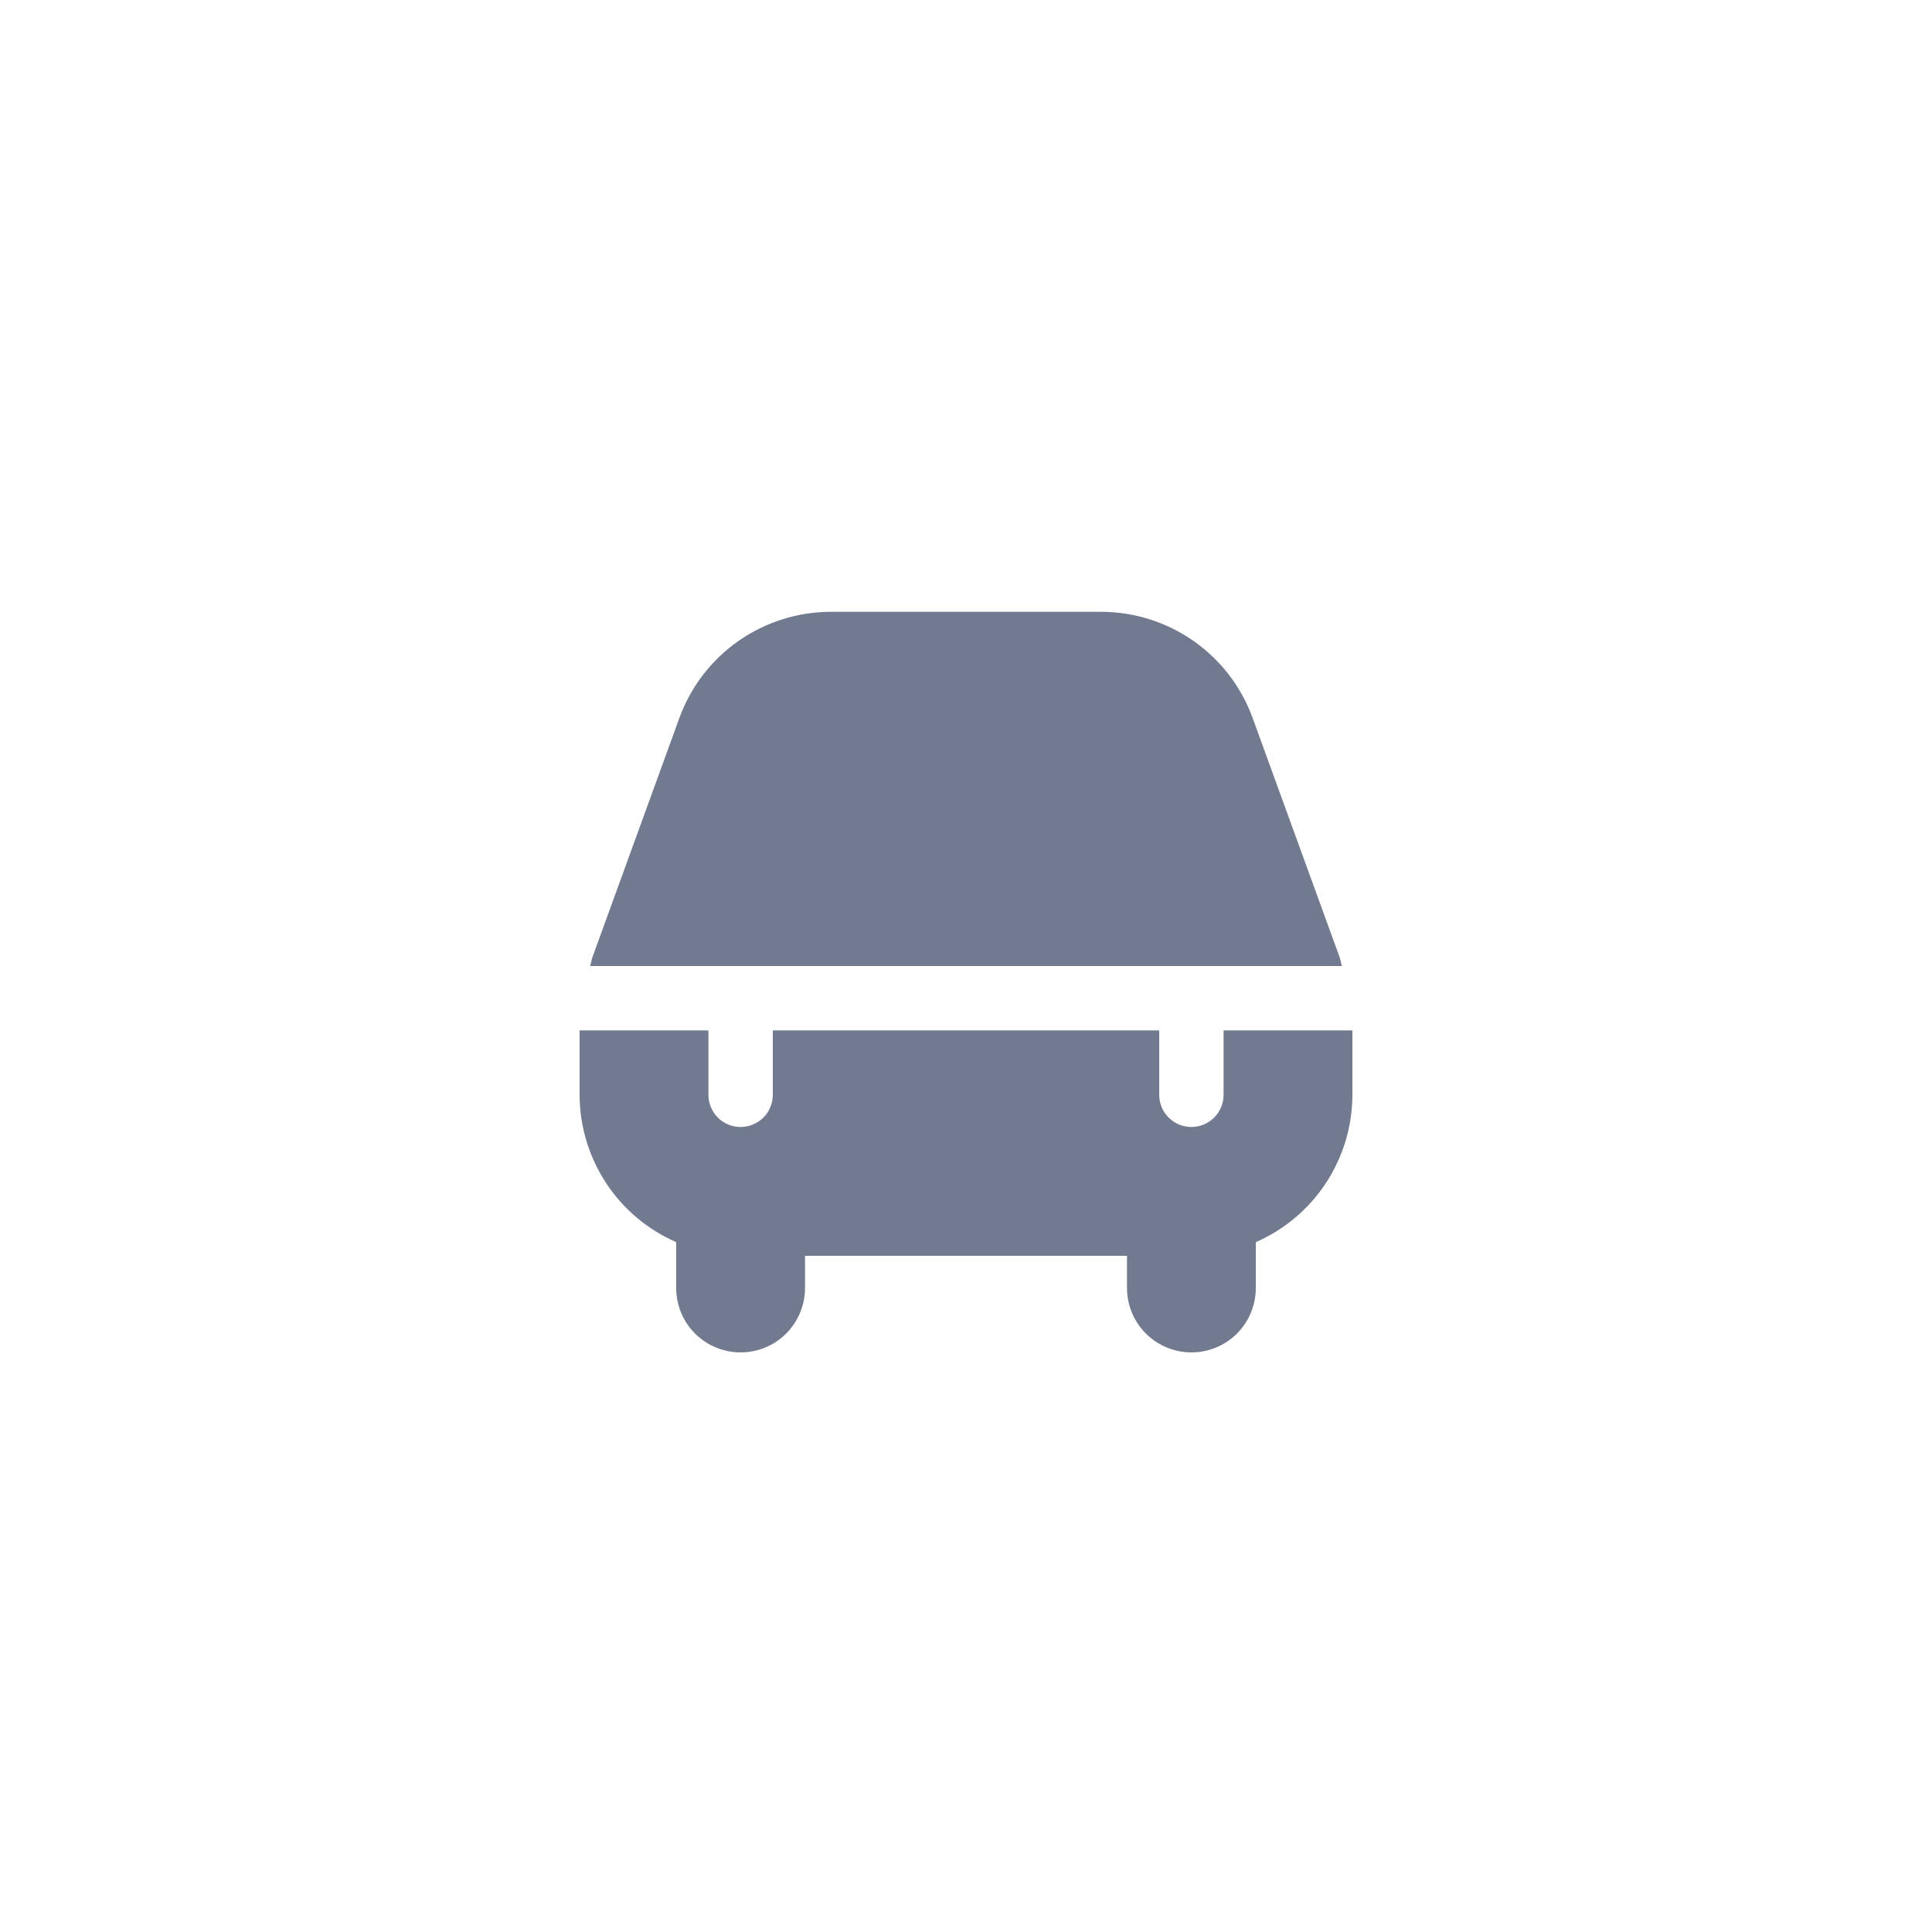 <svg width="40" height="40" viewBox="0 0 40 40" fill="none" xmlns="http://www.w3.org/2000/svg">
<g clip-path="url(#clip0_2766_3040)">
<path d="M12.218 20C12.237 19.938 12.246 19.873 12.268 19.812L14.067 14.861C14.302 14.218 14.728 13.663 15.288 13.271C15.849 12.879 16.516 12.668 17.2 12.667H22.8C23.484 12.668 24.151 12.879 24.712 13.271C25.272 13.664 25.699 14.219 25.933 14.861L27.733 19.812C27.755 19.873 27.764 19.938 27.783 20H12.218ZM25.333 21.333V22.667C25.333 22.844 25.263 23.013 25.138 23.138C25.013 23.263 24.843 23.333 24.667 23.333C24.49 23.333 24.32 23.263 24.195 23.138C24.07 23.013 24 22.844 24 22.667V21.333H16V22.667C16 22.844 15.93 23.013 15.805 23.138C15.68 23.263 15.51 23.333 15.333 23.333C15.156 23.333 14.987 23.263 14.862 23.138C14.737 23.013 14.667 22.844 14.667 22.667V21.333H12V22.667C12.001 23.315 12.191 23.948 12.546 24.49C12.901 25.032 13.406 25.458 14 25.717V26.667C14 27.02 14.14 27.36 14.39 27.61C14.641 27.86 14.98 28 15.333 28C15.687 28 16.026 27.86 16.276 27.61C16.526 27.36 16.667 27.02 16.667 26.667V26H23.333V26.667C23.333 27.02 23.474 27.36 23.724 27.61C23.974 27.86 24.313 28 24.667 28C25.02 28 25.359 27.86 25.61 27.61C25.86 27.36 26 27.02 26 26.667V25.717C26.594 25.458 27.099 25.032 27.454 24.49C27.809 23.948 27.999 23.315 28 22.667V21.333H25.333Z" fill="#727A90"/>
</g>
<defs>
<clipPath id="clip0_2766_3040">
<rect width="16" height="16" fill="white" transform="translate(12 12)"/>
</clipPath>
</defs>
</svg>
